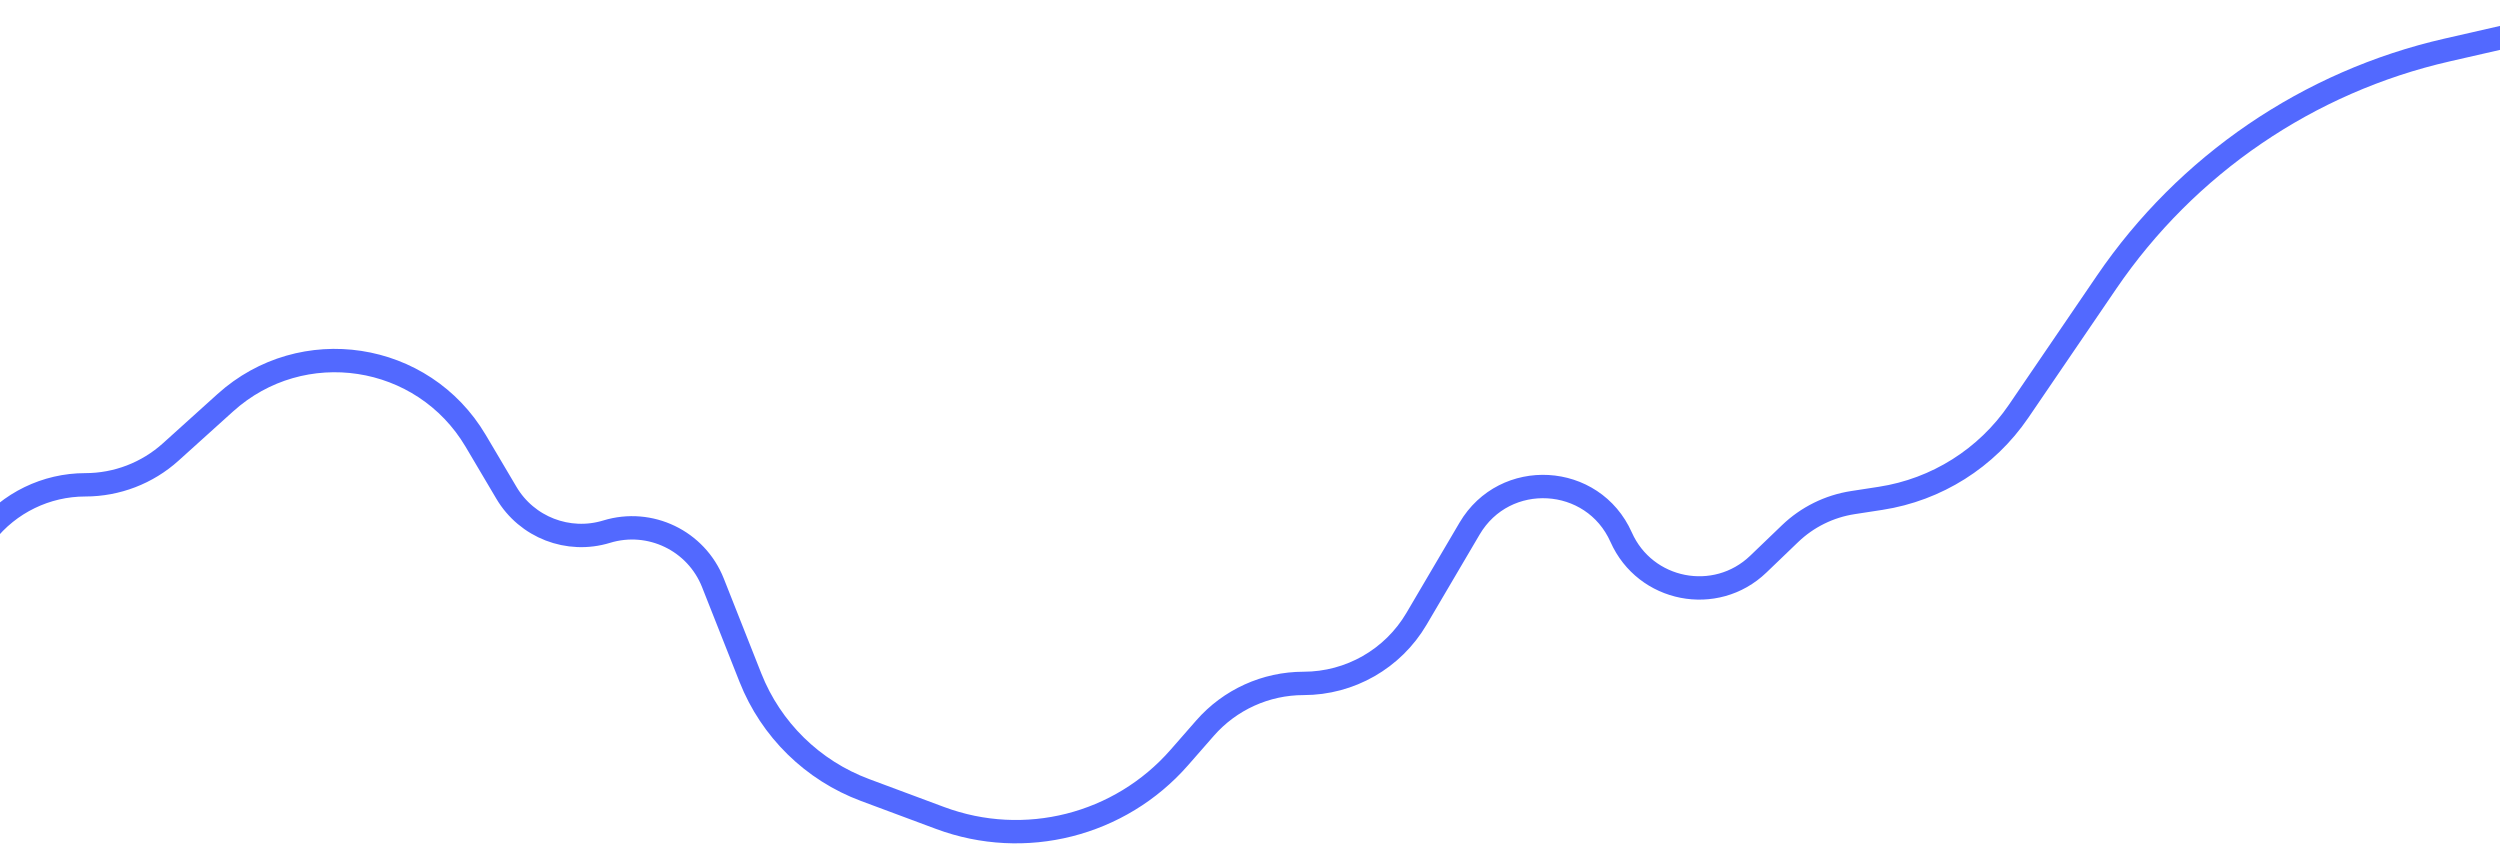 <svg xmlns="http://www.w3.org/2000/svg" width="214" height="73" fill="none" viewBox="0 0 214 73"><g filter="url(#filter0_d)"><path stroke="#5269FF" stroke-width="2" d="M-2.5 45.224L-1.278 43.669C0.792 41.037 3.955 39.5 7.303 39.5V39.5C10.005 39.5 12.61 38.498 14.616 36.688L19.287 32.473C25.857 26.543 36.213 28.121 40.719 35.739L43.349 40.184C45.098 43.141 48.644 44.515 51.929 43.51V43.51C55.64 42.375 59.6 44.282 61.026 47.89L64.235 56.006C65.995 60.458 69.561 63.954 74.047 65.625L80.478 68.021C87.714 70.717 95.863 68.656 100.948 62.845L103.15 60.329C105.279 57.896 108.354 56.5 111.587 56.5V56.5C115.561 56.5 119.237 54.397 121.251 50.973L125.795 43.249C128.809 38.124 136.357 38.553 138.772 43.986V43.986C140.829 48.615 146.857 49.798 150.511 46.29L153.23 43.679C154.707 42.261 156.586 41.333 158.61 41.022L160.975 40.658C165.775 39.919 170.053 37.222 172.789 33.21L180.323 22.159C187.186 12.093 197.599 4.992 209.477 2.279L216.284 0.723"/></g><defs><filter id="filter0_d" width="228.958" height="213.166" x="-7.776" y="-82.007" color-interpolation-filters="sRGB" filterUnits="userSpaceOnUse"><feFlood flood-opacity="0" result="BackgroundImageFix"/><feColorMatrix in="SourceAlpha" type="matrix" values="0 0 0 0 0 0 0 0 0 0 0 0 0 0 0 0 0 0 127 0"/><feOffset dy="2"/><feGaussianBlur stdDeviation="2"/><feColorMatrix type="matrix" values="0 0 0 0 0.322 0 0 0 0 0.412 0 0 0 0 1 0 0 0 0.25 0"/><feBlend in2="BackgroundImageFix" mode="normal" result="effect1_dropShadow"/><feBlend in="SourceGraphic" in2="effect1_dropShadow" mode="normal" result="shape"/></filter></defs></svg>